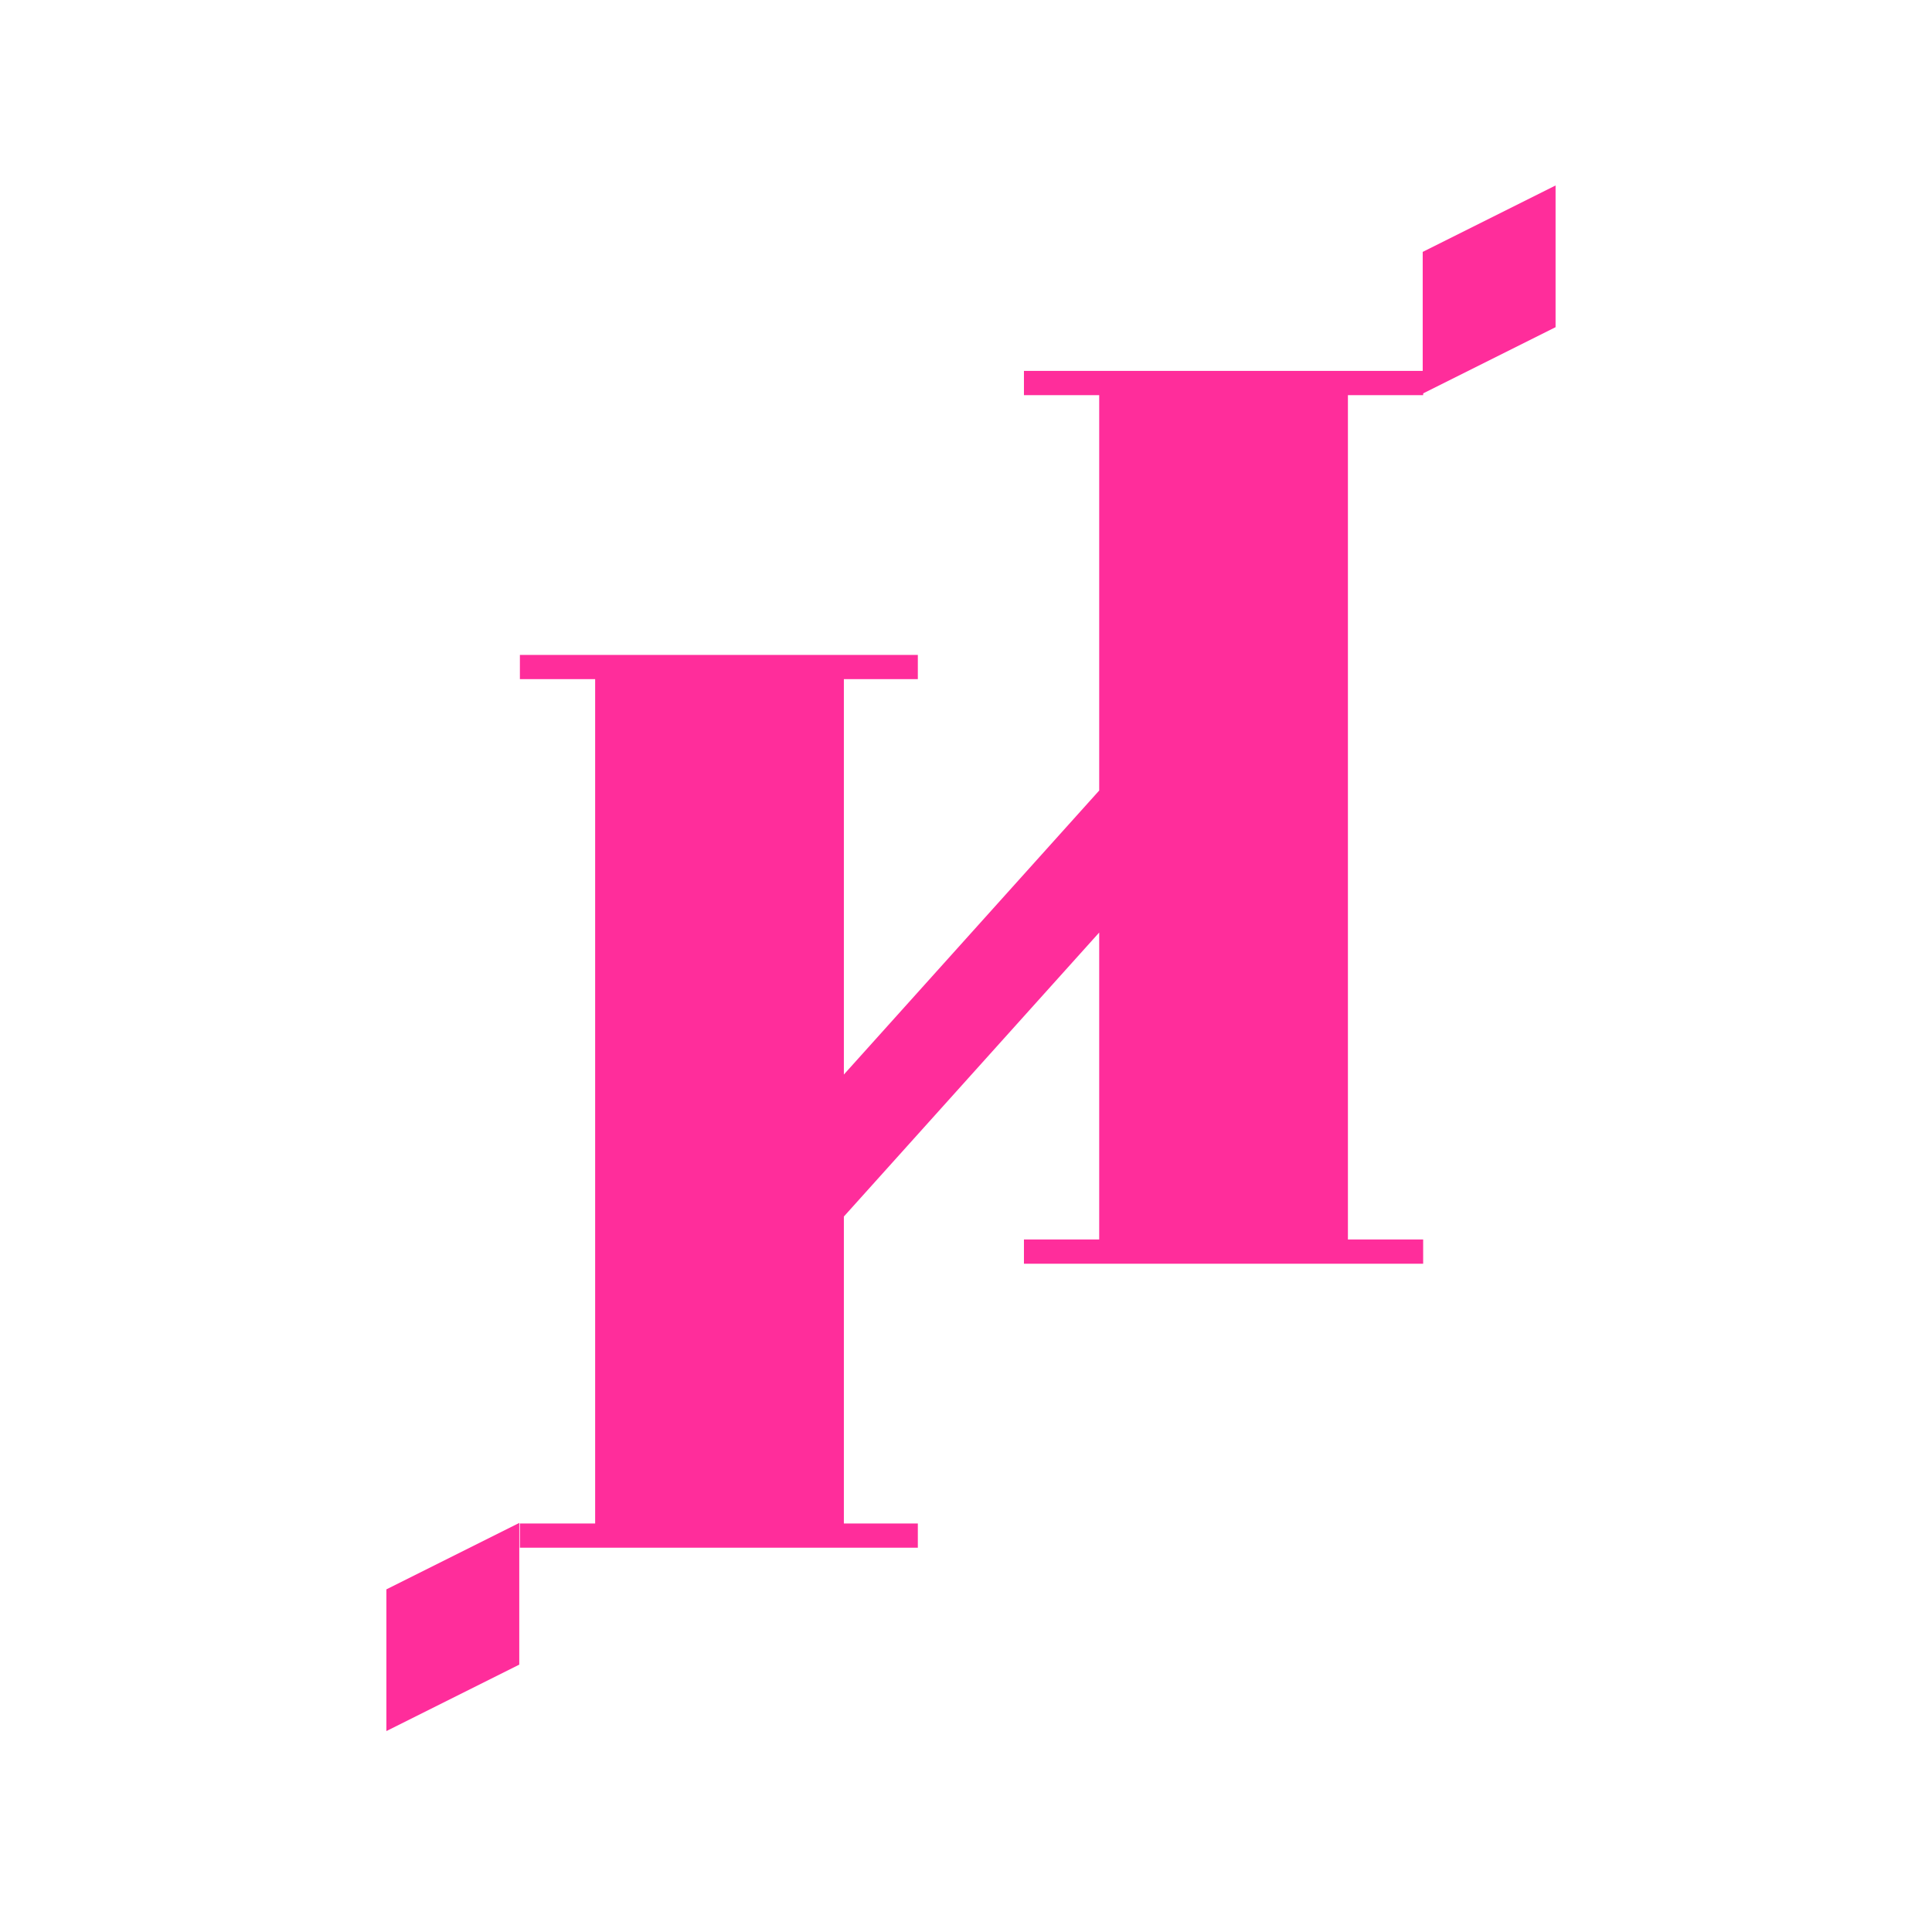 <svg width="125" height="125" viewBox="0 0 125 125" fill="none" xmlns="http://www.w3.org/2000/svg">
<path d="M92.049 16.298L100.645 12V21.169L92.049 25.467V16.298Z" fill="#FF2D9B"/>
<path d="M25 102.831L33.596 98.533V107.702L25 112V102.831Z" fill="#FF2D9B"/>
<path d="M33.637 42.373H59.384V43.94H54.598V69.522L62.858 60.335L71.118 51.147V25.566H66.249V23.998H92.078V25.566H87.21V80.195H92.078V81.763H66.249V80.195H71.118V60.335L62.858 69.522L54.598 78.709V98.57H59.384V100.138H33.637V98.57H38.506V43.94H33.637V42.373Z" fill="#FF2D9B"/>
</svg>
